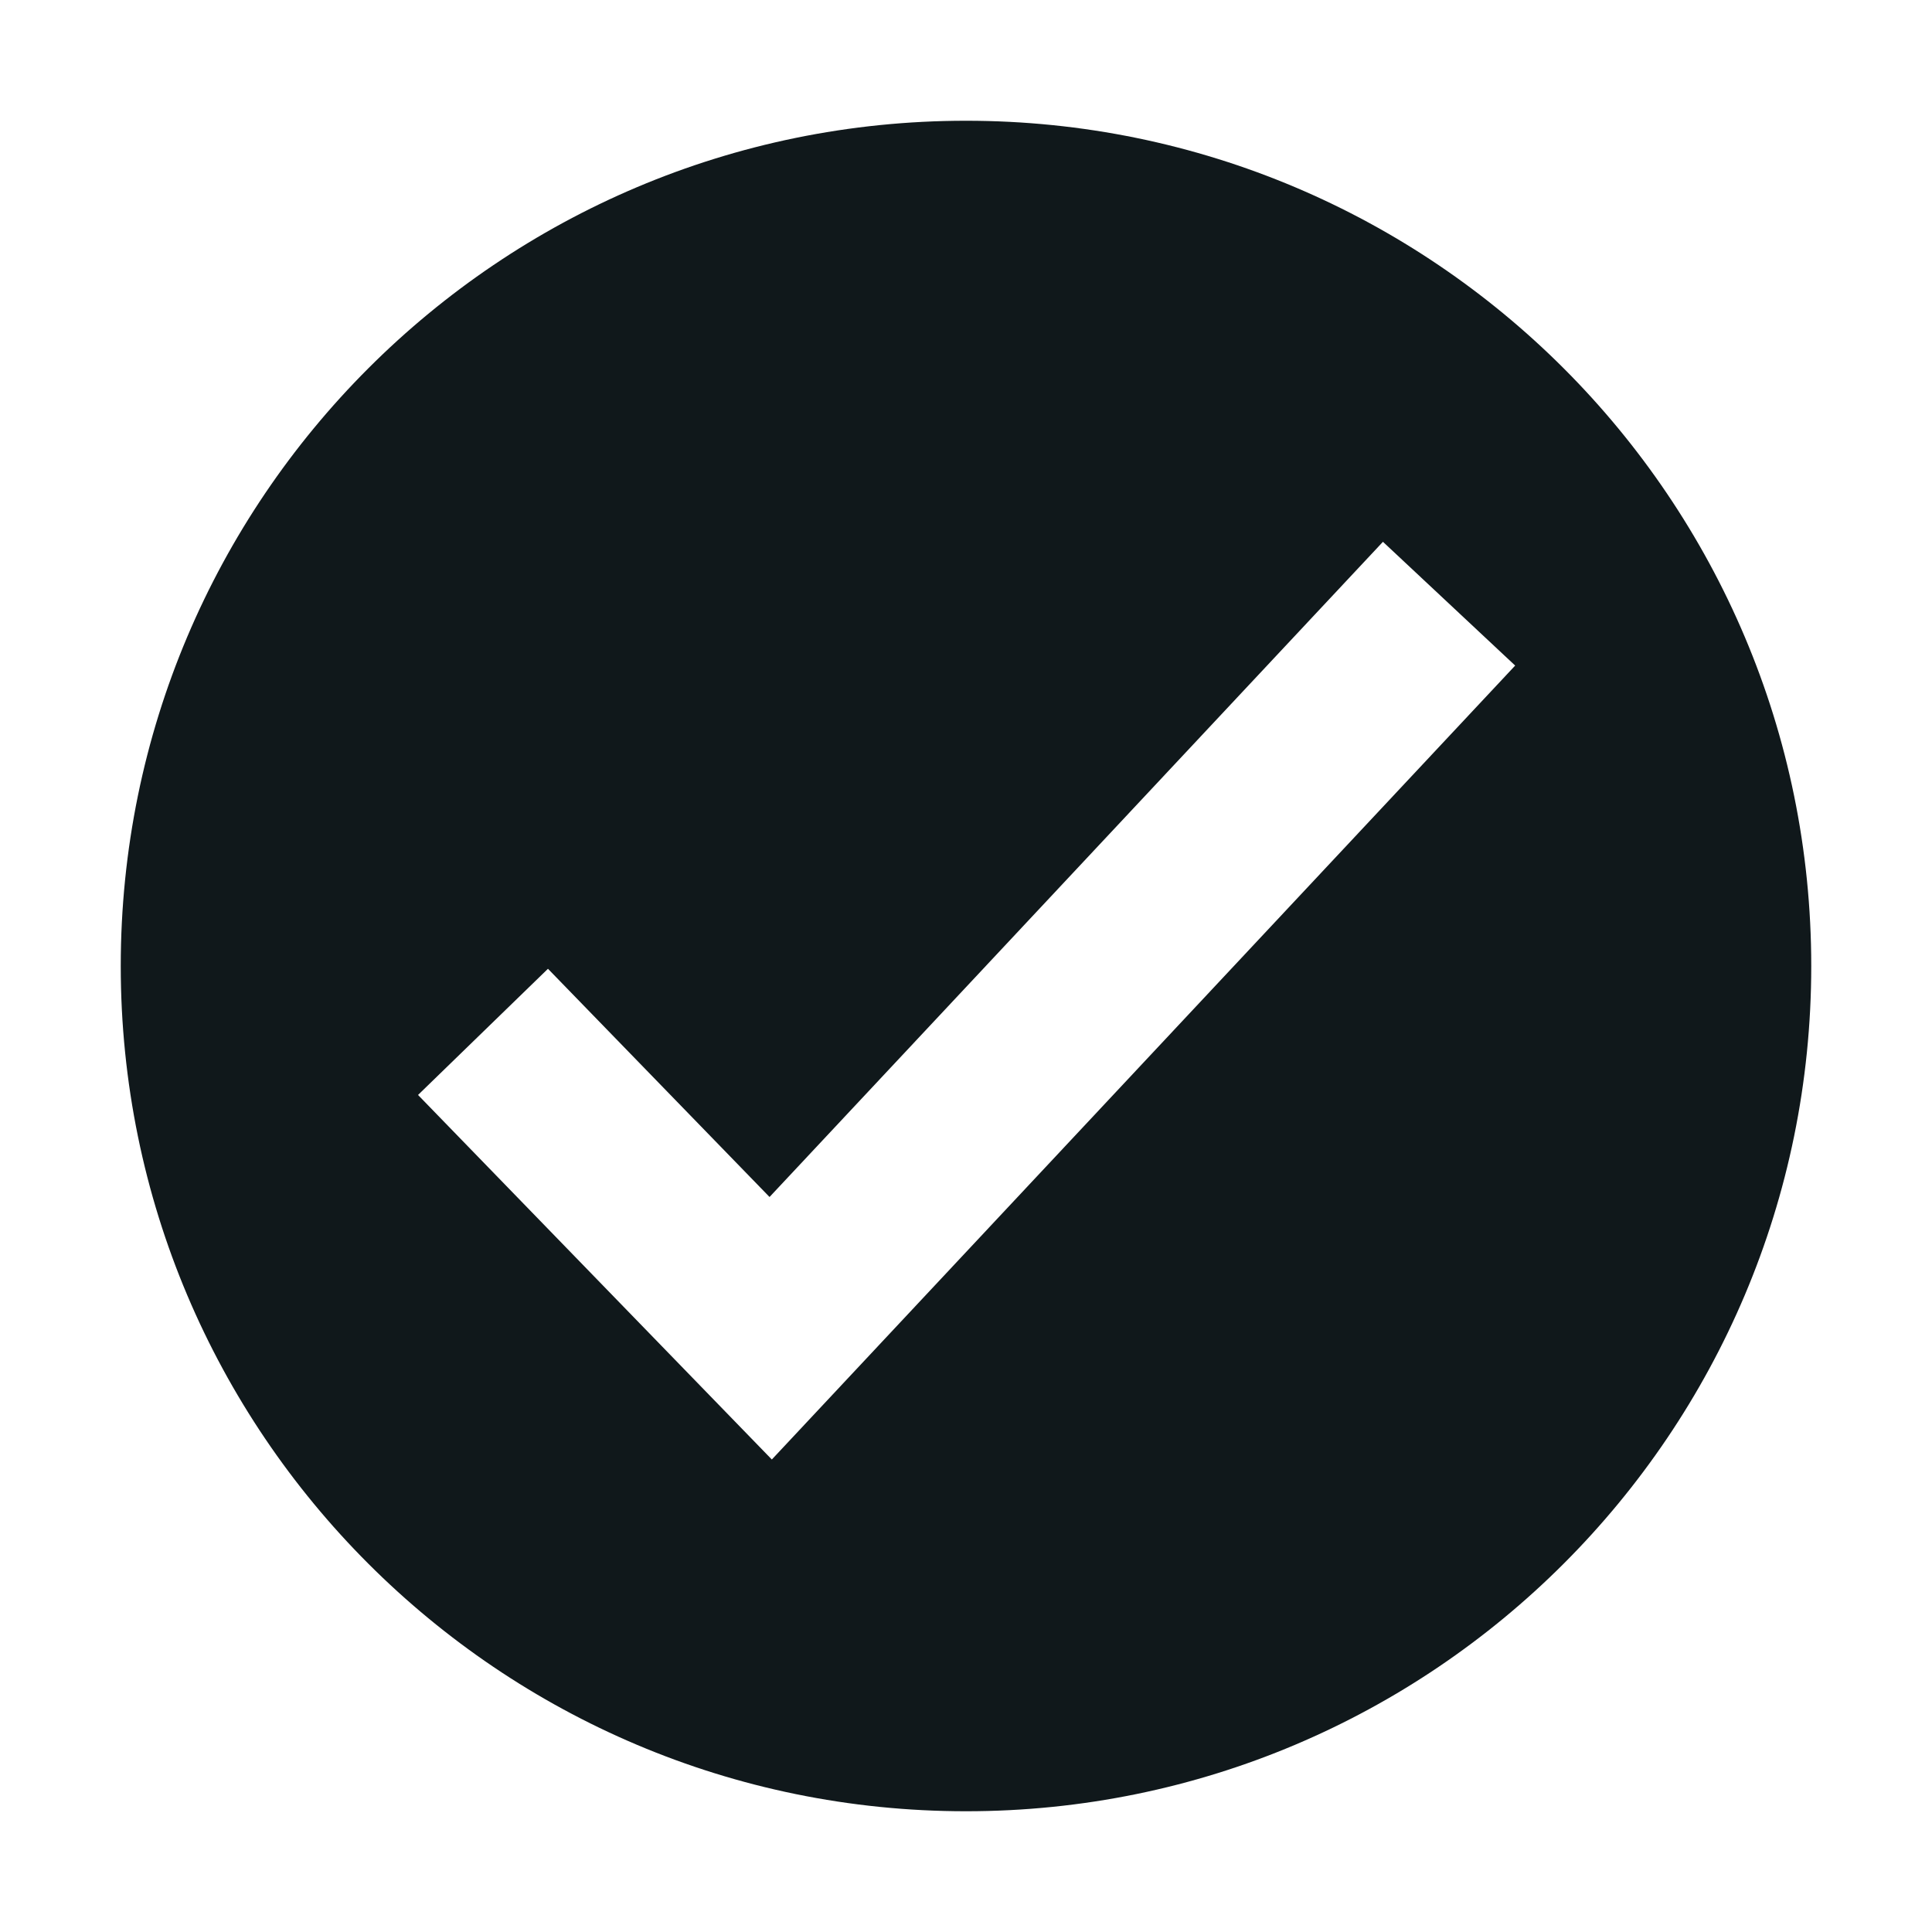 <svg width="16" height="16" viewBox="0 0 16 16" fill="none" xmlns="http://www.w3.org/2000/svg">
<path fill-rule="evenodd" clip-rule="evenodd" d="M15 8C15 11.866 11.866 15 8 15C4.134 15 1 11.866 1 8C1 4.134 4.134 1 8 1C11.866 1 15 4.134 15 8ZM6.392 12.087L12.548 5.512L11.453 4.487L6.373 9.913L4.538 8.023L3.462 9.068L6.392 12.087Z" fill="#10181B"/>
</svg>
